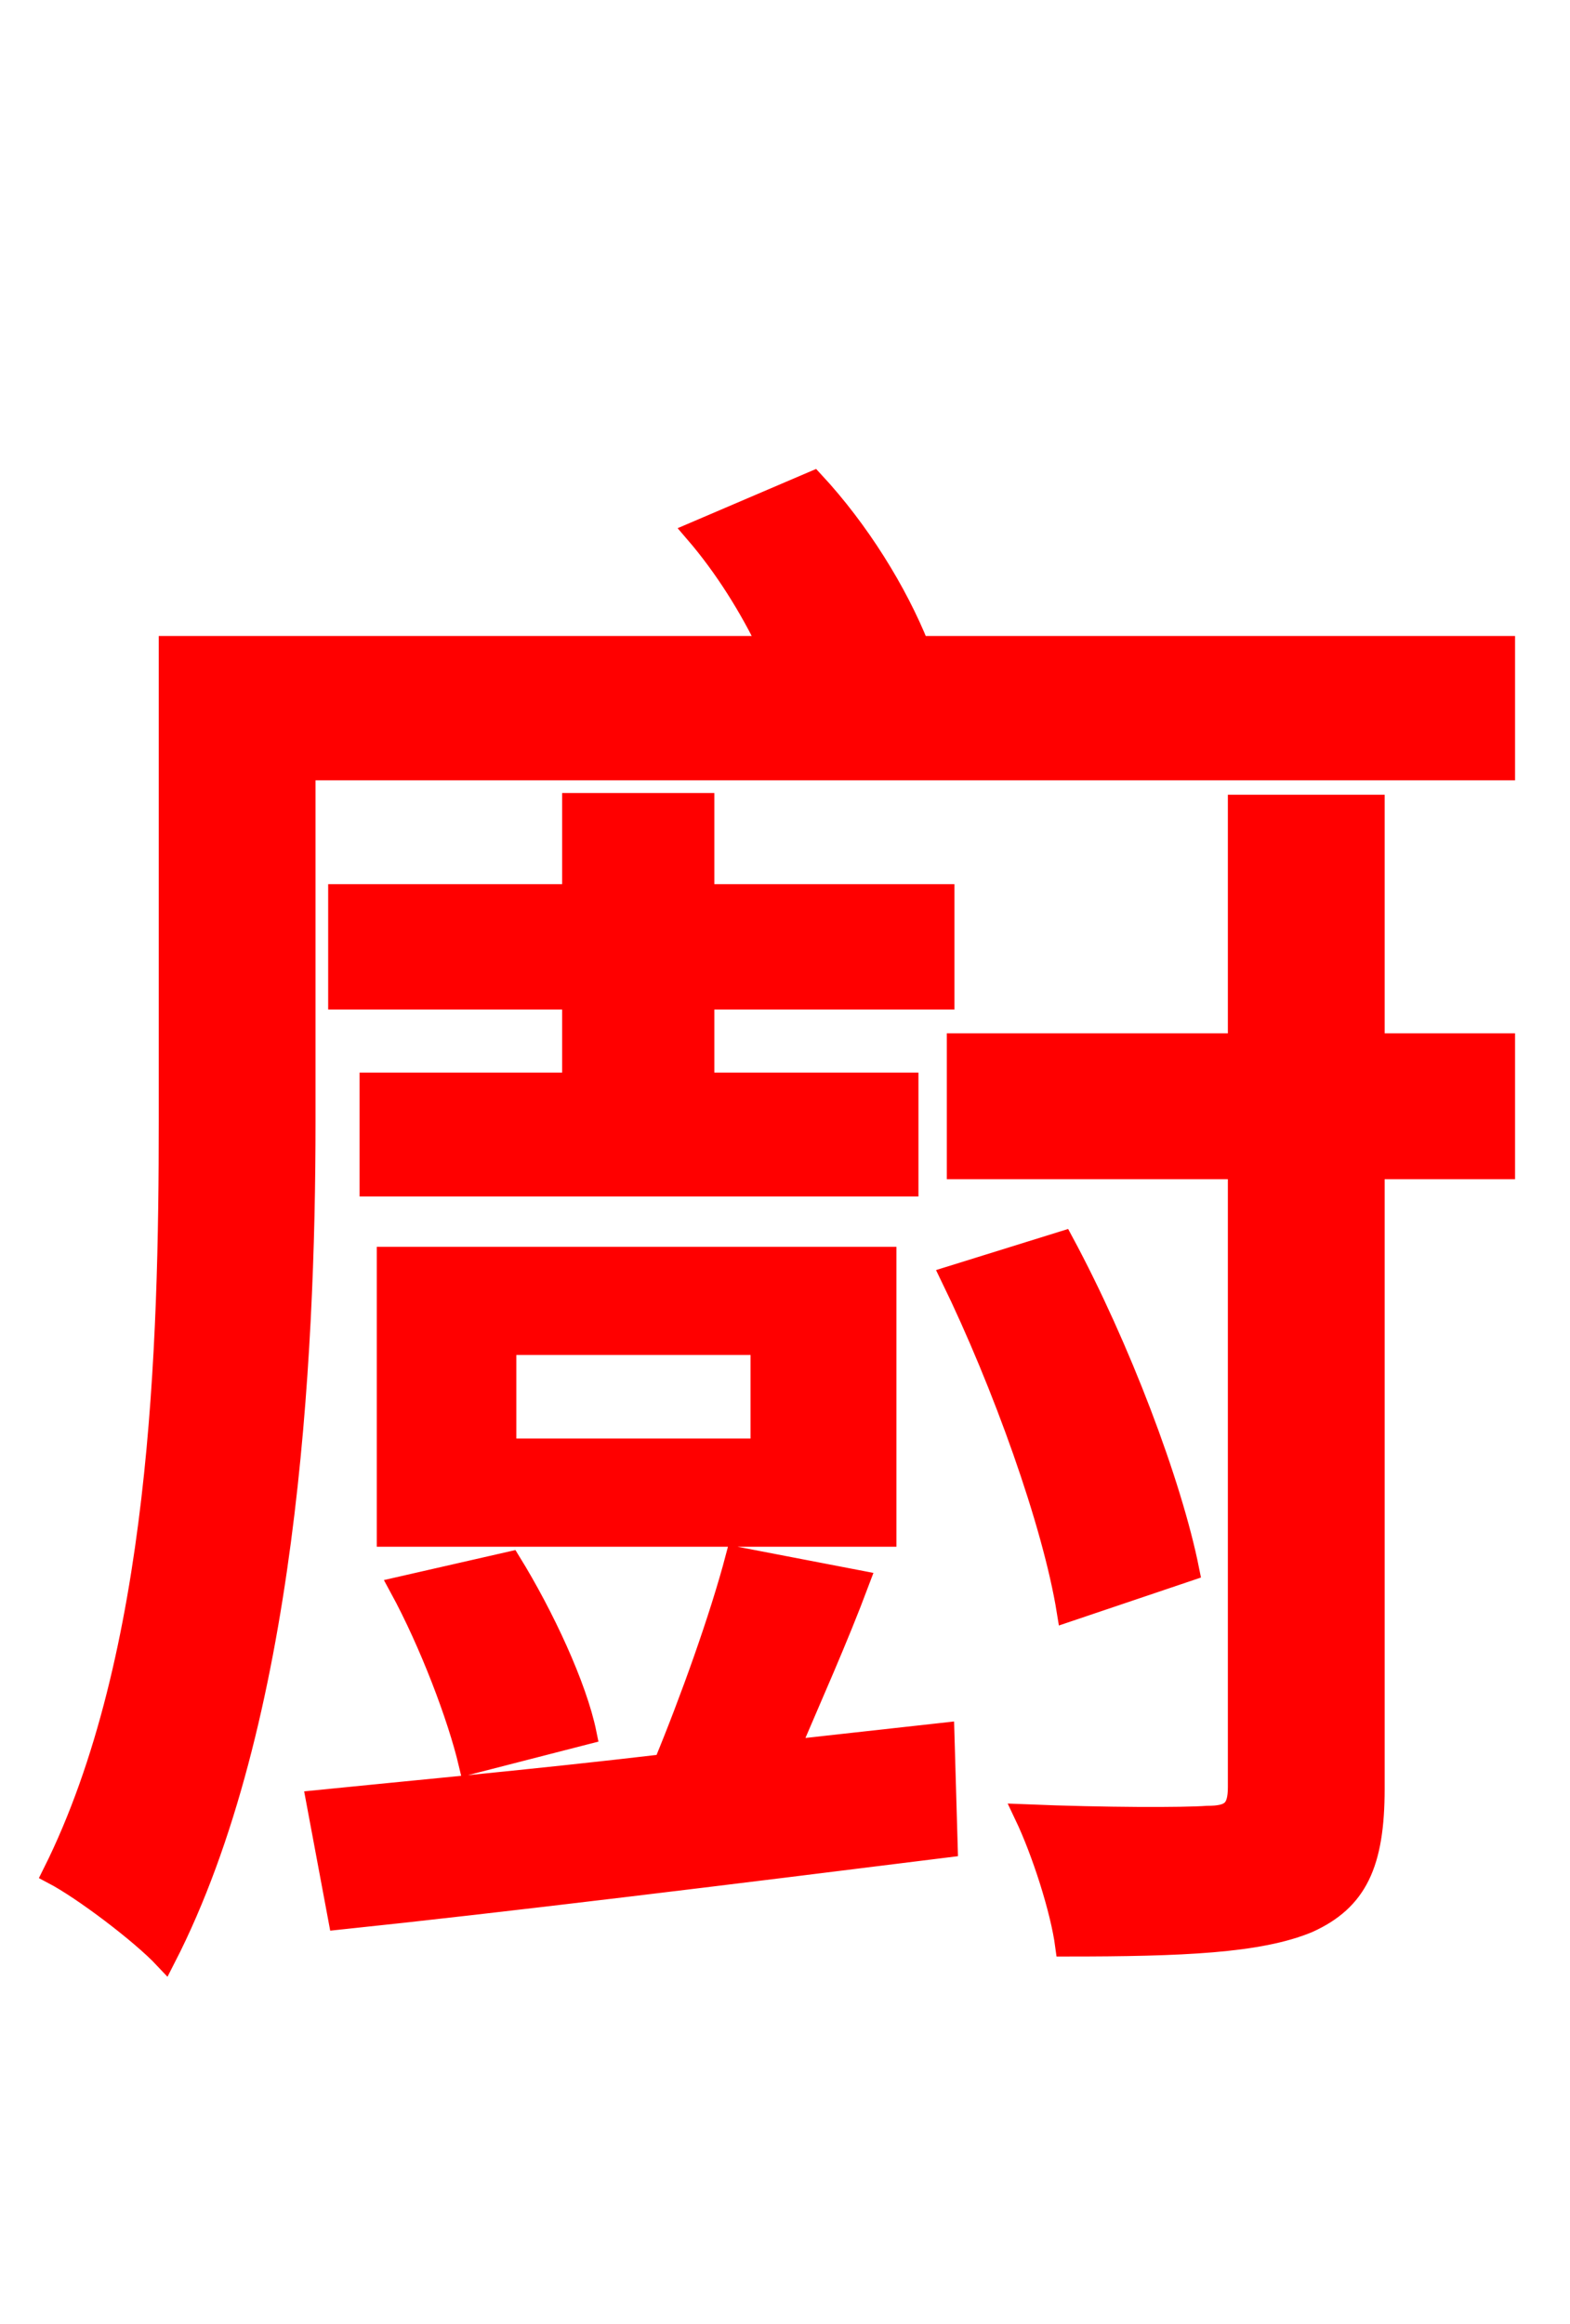 <svg xmlns="http://www.w3.org/2000/svg" xmlns:xlink="http://www.w3.org/1999/xlink" width="72" height="106.56"><path fill="red" stroke="red" d="M36.14 80.28C37.15 77.90 38.38 75.17 39.38 72.50L33.77 71.42C33.05 74.16 31.68 77.98 30.46 80.93C24.34 81.65 18.79 82.15 14.54 82.58L15.55 87.98C23.11 87.19 33.55 85.90 43.42 84.67L43.27 79.49ZM26.28 36.86L26.28 41.04L15.55 41.04L15.55 45.79L26.28 45.79L26.28 49.68L16.99 49.68L16.99 54.36L41.62 54.36L41.62 49.68L32.26 49.68L32.26 45.79L43.27 45.79L43.27 41.04L32.26 41.04L32.26 36.86ZM34.92 66.46L23.18 66.46L23.18 61.63L34.92 61.63ZM40.61 57.67L17.78 57.67L17.78 70.42L40.61 70.42ZM26.86 79.49C26.42 77.33 24.91 74.09 23.40 71.64L18.36 72.79C19.73 75.31 21.02 78.70 21.53 80.86ZM63.00 36.94L56.81 36.94L56.81 47.88L43.92 47.88L43.92 53.57L56.81 53.57L56.81 81.94C56.81 83.02 56.45 83.30 55.37 83.30C54.29 83.38 50.69 83.38 47.02 83.23C47.81 84.89 48.67 87.55 48.89 89.21C54.22 89.21 57.74 89.06 59.98 88.13C62.21 87.12 63.00 85.46 63.00 82.01L63.00 53.57L68.98 53.57L68.98 47.88L63.00 47.88ZM54.50 72.00C53.71 68.04 51.34 61.78 48.74 56.95L43.63 58.54C46.01 63.43 48.31 69.84 48.96 73.87ZM42.12 29.66C41.11 27.14 39.38 24.34 37.30 22.10L31.90 24.41C33.26 25.99 34.42 27.86 35.28 29.66L7.78 29.66L7.78 51.41C7.78 61.63 7.42 75.96 2.45 85.90C3.82 86.62 6.48 88.63 7.56 89.78C13.10 78.98 13.97 62.42 13.97 51.41L13.97 35.28L68.98 35.28L68.98 29.66Z"/></svg>
